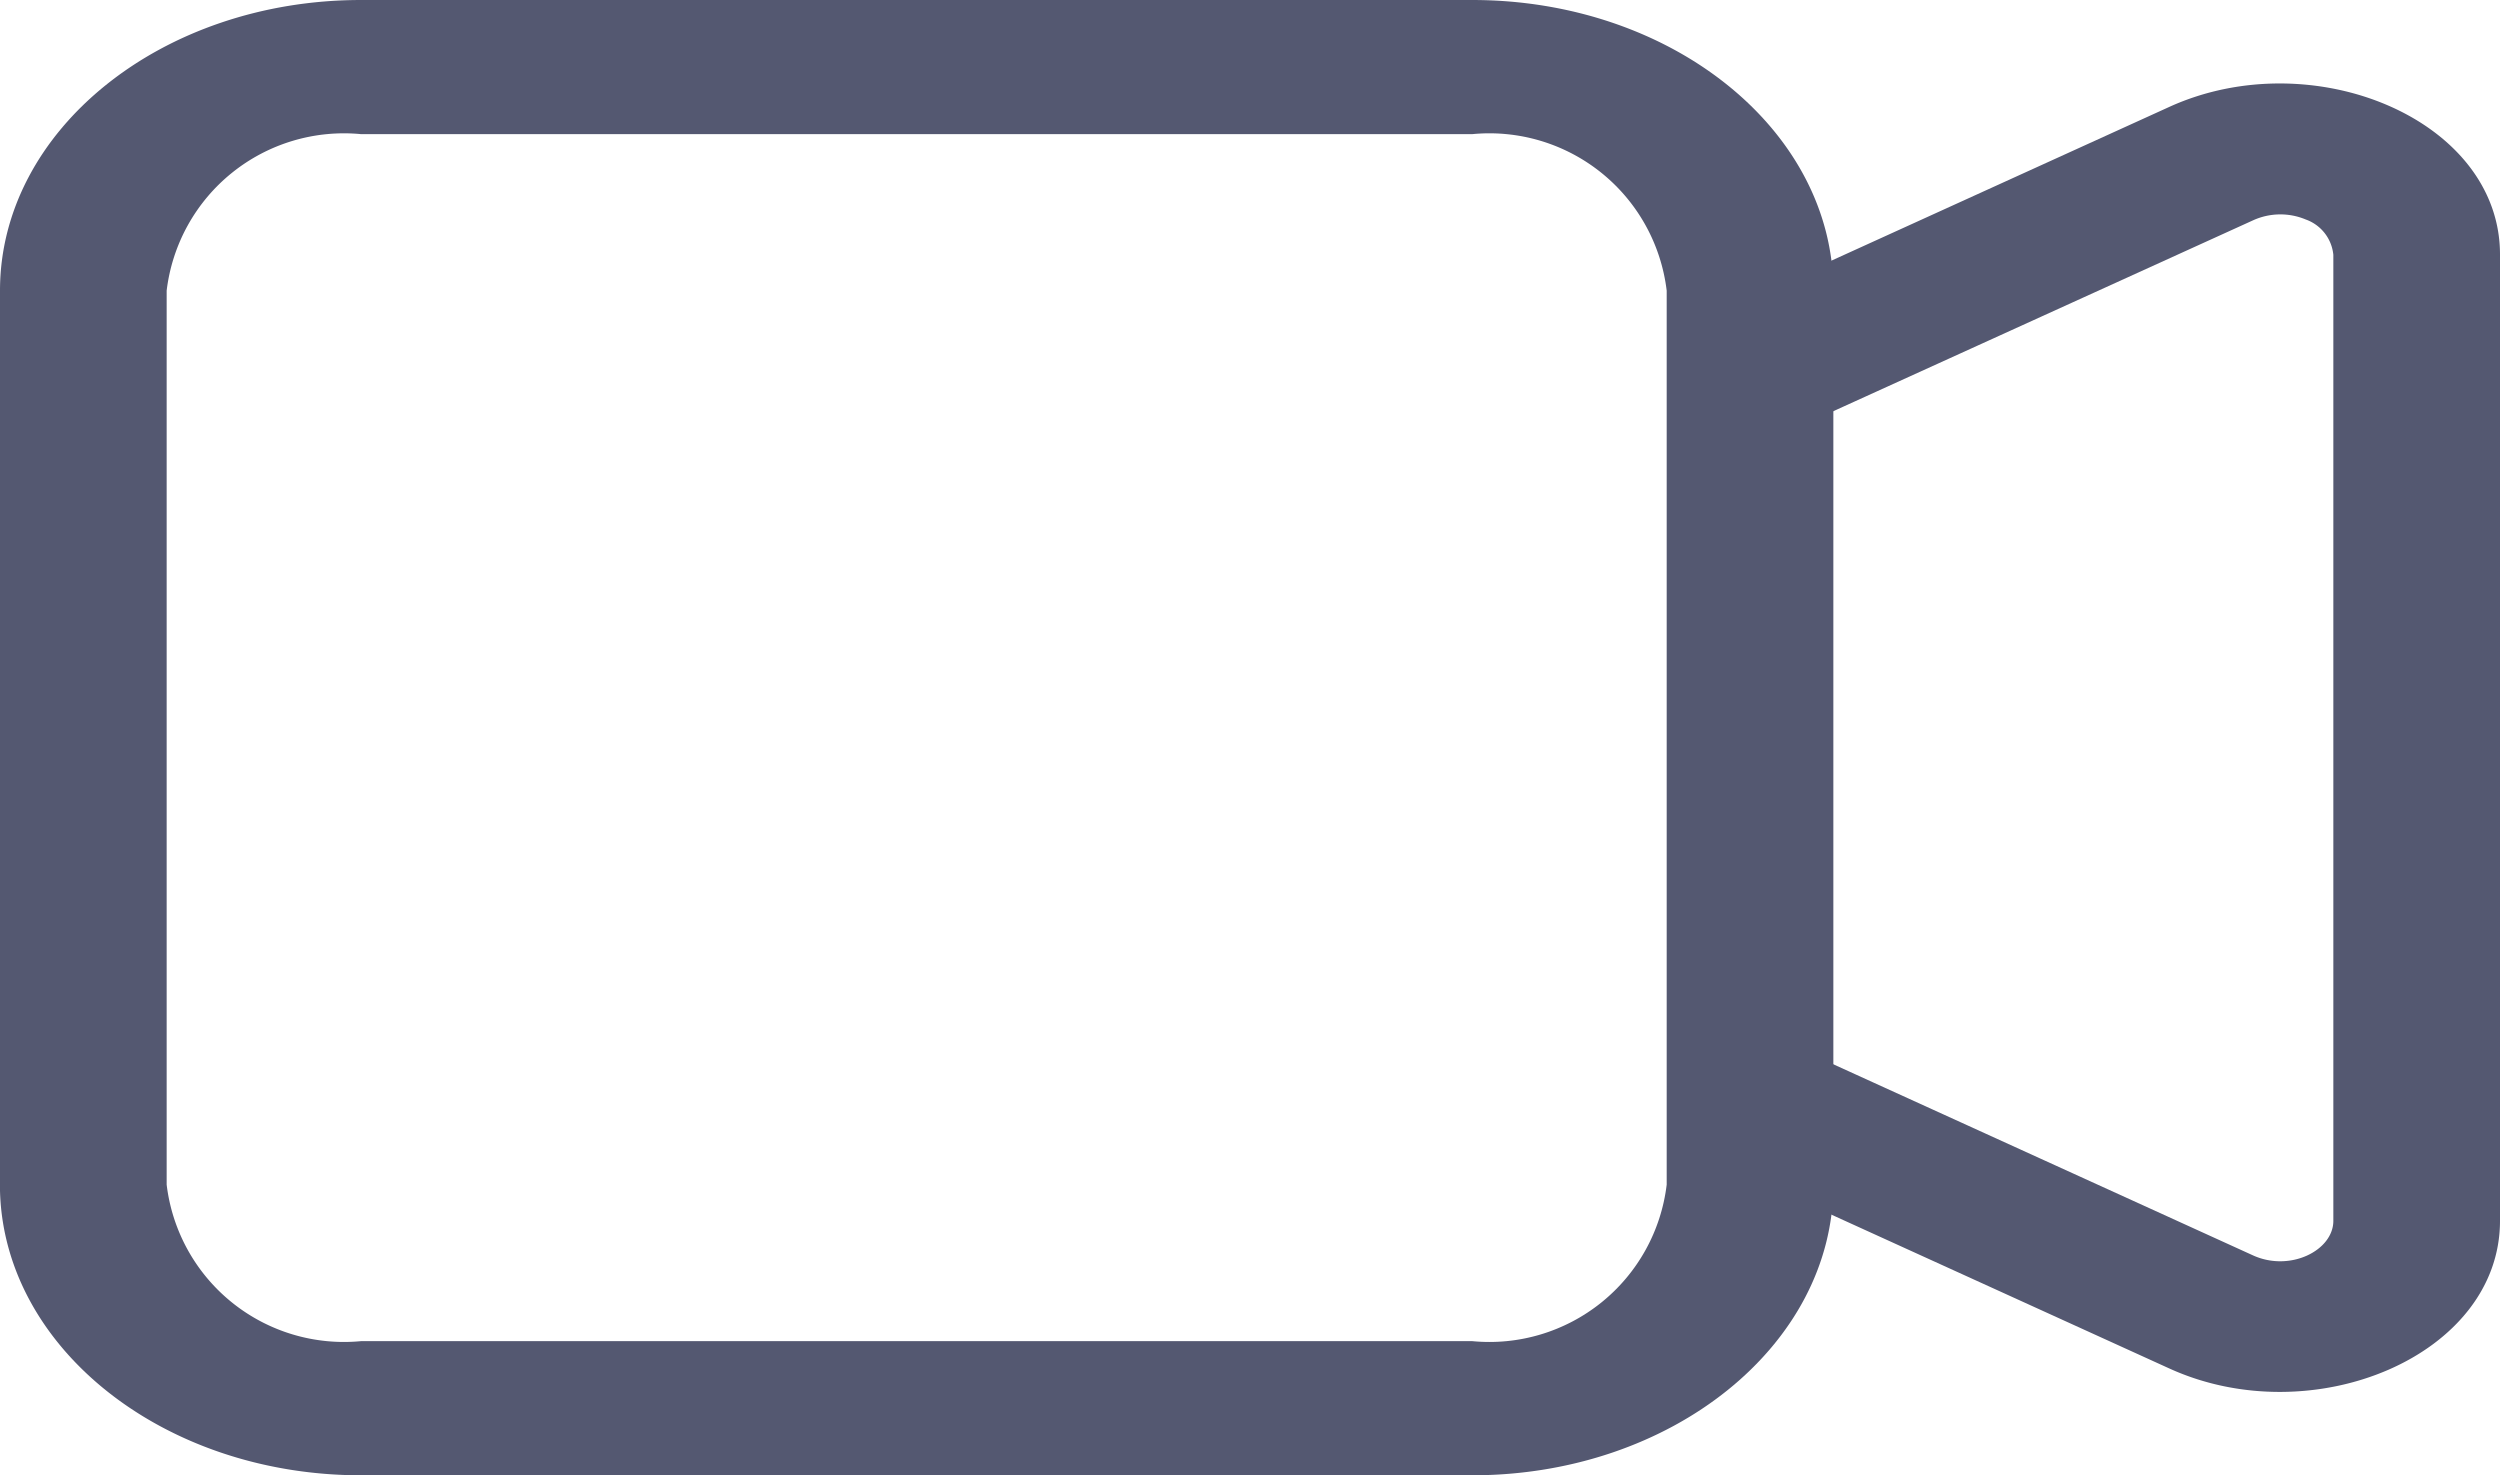 <svg xmlns="http://www.w3.org/2000/svg" width="33.751" height="19.916" viewBox="0 0 33.751 19.916"><g transform="translate(-1.125 -5.625)"><path d="M6,7.436A2.411,2.411,0,0,0,3.375,9.549V21.618A2.411,2.411,0,0,0,6,23.731H21a2.411,2.411,0,0,0,2.626-2.113V9.549A2.411,2.411,0,0,0,21,7.436H6ZM1.125,9.549C1.125,7.382,3.308,5.625,6,5.625H21c2.693,0,4.876,1.757,4.876,3.924V21.618c0,2.167-2.183,3.924-4.876,3.924H6c-2.693,0-4.876-1.757-4.876-3.924Z" fill="#545871" fill-rule="evenodd"/><path d="M25.313,11.432,31.541,8.6a.889.889,0,0,1,.712-.012.564.564,0,0,1,.373.477V22.107c0,.4-.585.694-1.085.466l-6.226-2.835-1.129,1.528L30.412,24.1c1.933.88,4.464-.168,4.464-1.994V9.061c0-1.825-2.531-2.872-4.464-1.993L24.188,9.9l1.129,1.528Z" transform="translate(0 0)" fill="#545871" fill-rule="evenodd"/></g></svg>